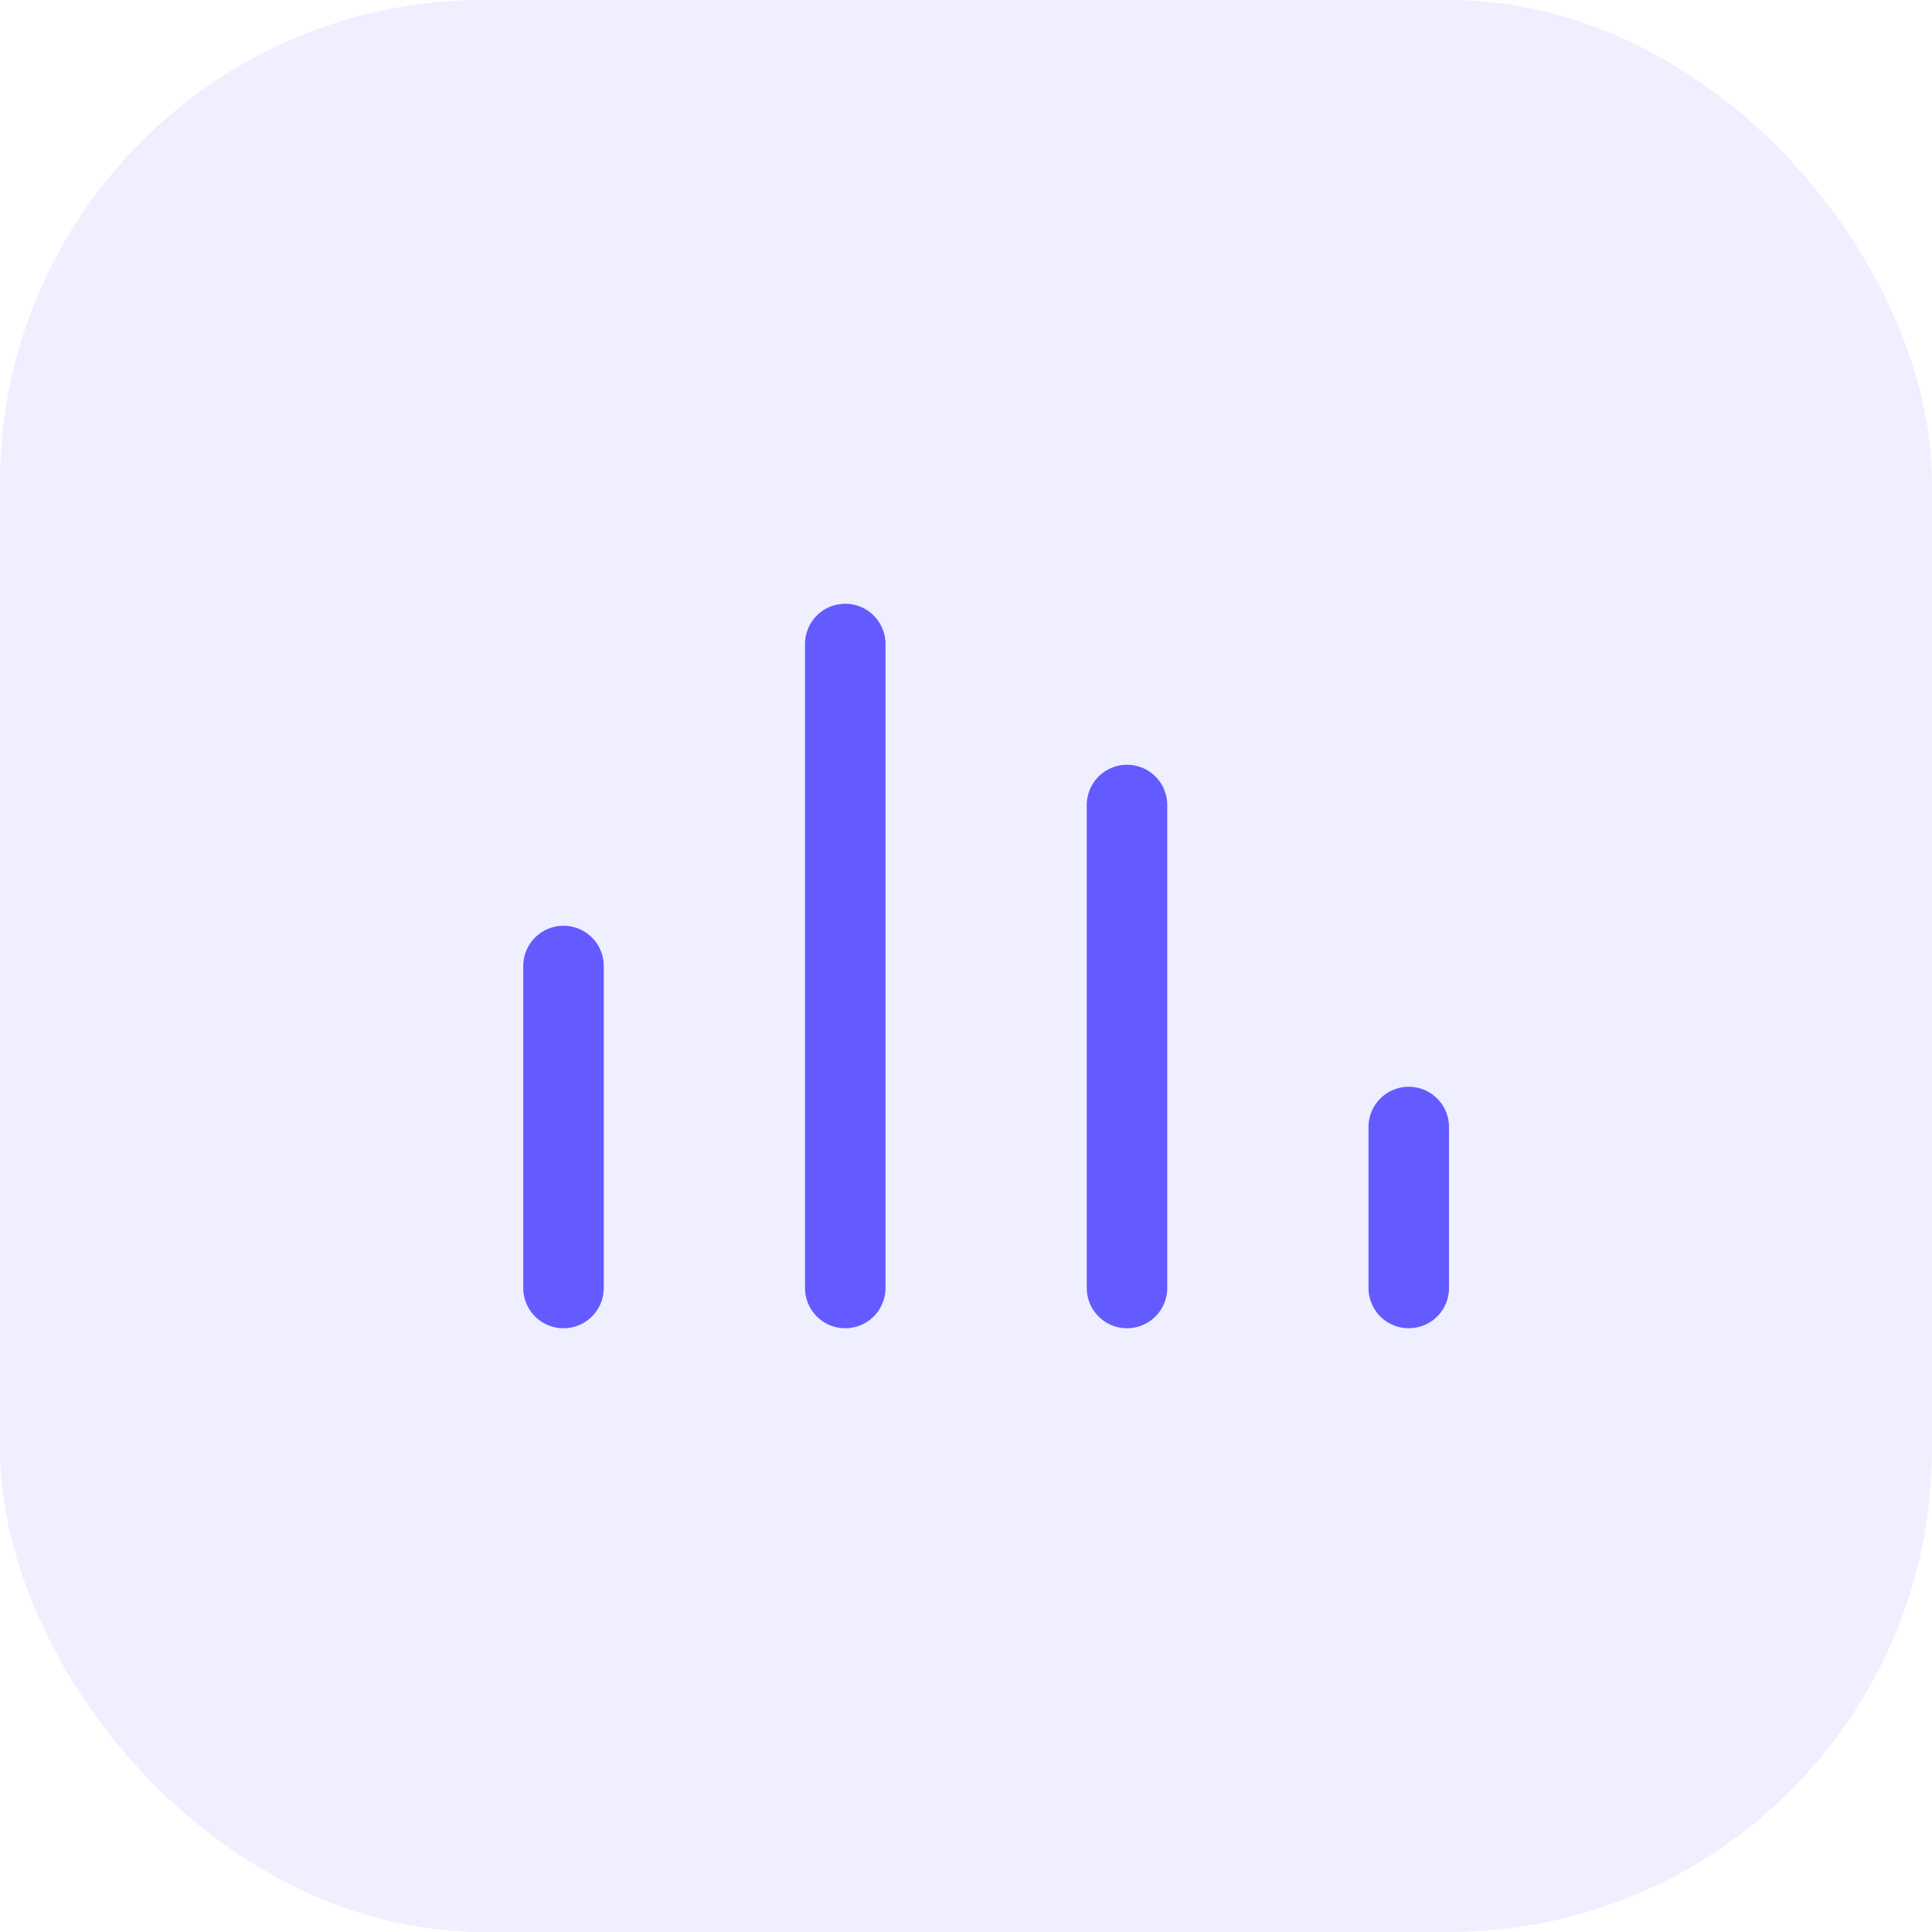 <svg width="48" height="48" viewBox="0 0 48 48" fill="none" xmlns="http://www.w3.org/2000/svg">
    <rect width="48" height="48" rx="12" fill="#635BFF" fill-opacity="0.1"/>
    <path d="M14 32V24" stroke="#635BFF" stroke-width="2" stroke-linecap="round" stroke-linejoin="round"/>
    <path d="M21 32V16" stroke="#635BFF" stroke-width="2" stroke-linecap="round" stroke-linejoin="round"/>
    <path d="M28 32V20" stroke="#635BFF" stroke-width="2" stroke-linecap="round" stroke-linejoin="round"/>
    <path d="M35 32V28" stroke="#635BFF" stroke-width="2" stroke-linecap="round" stroke-linejoin="round"/>
</svg> 